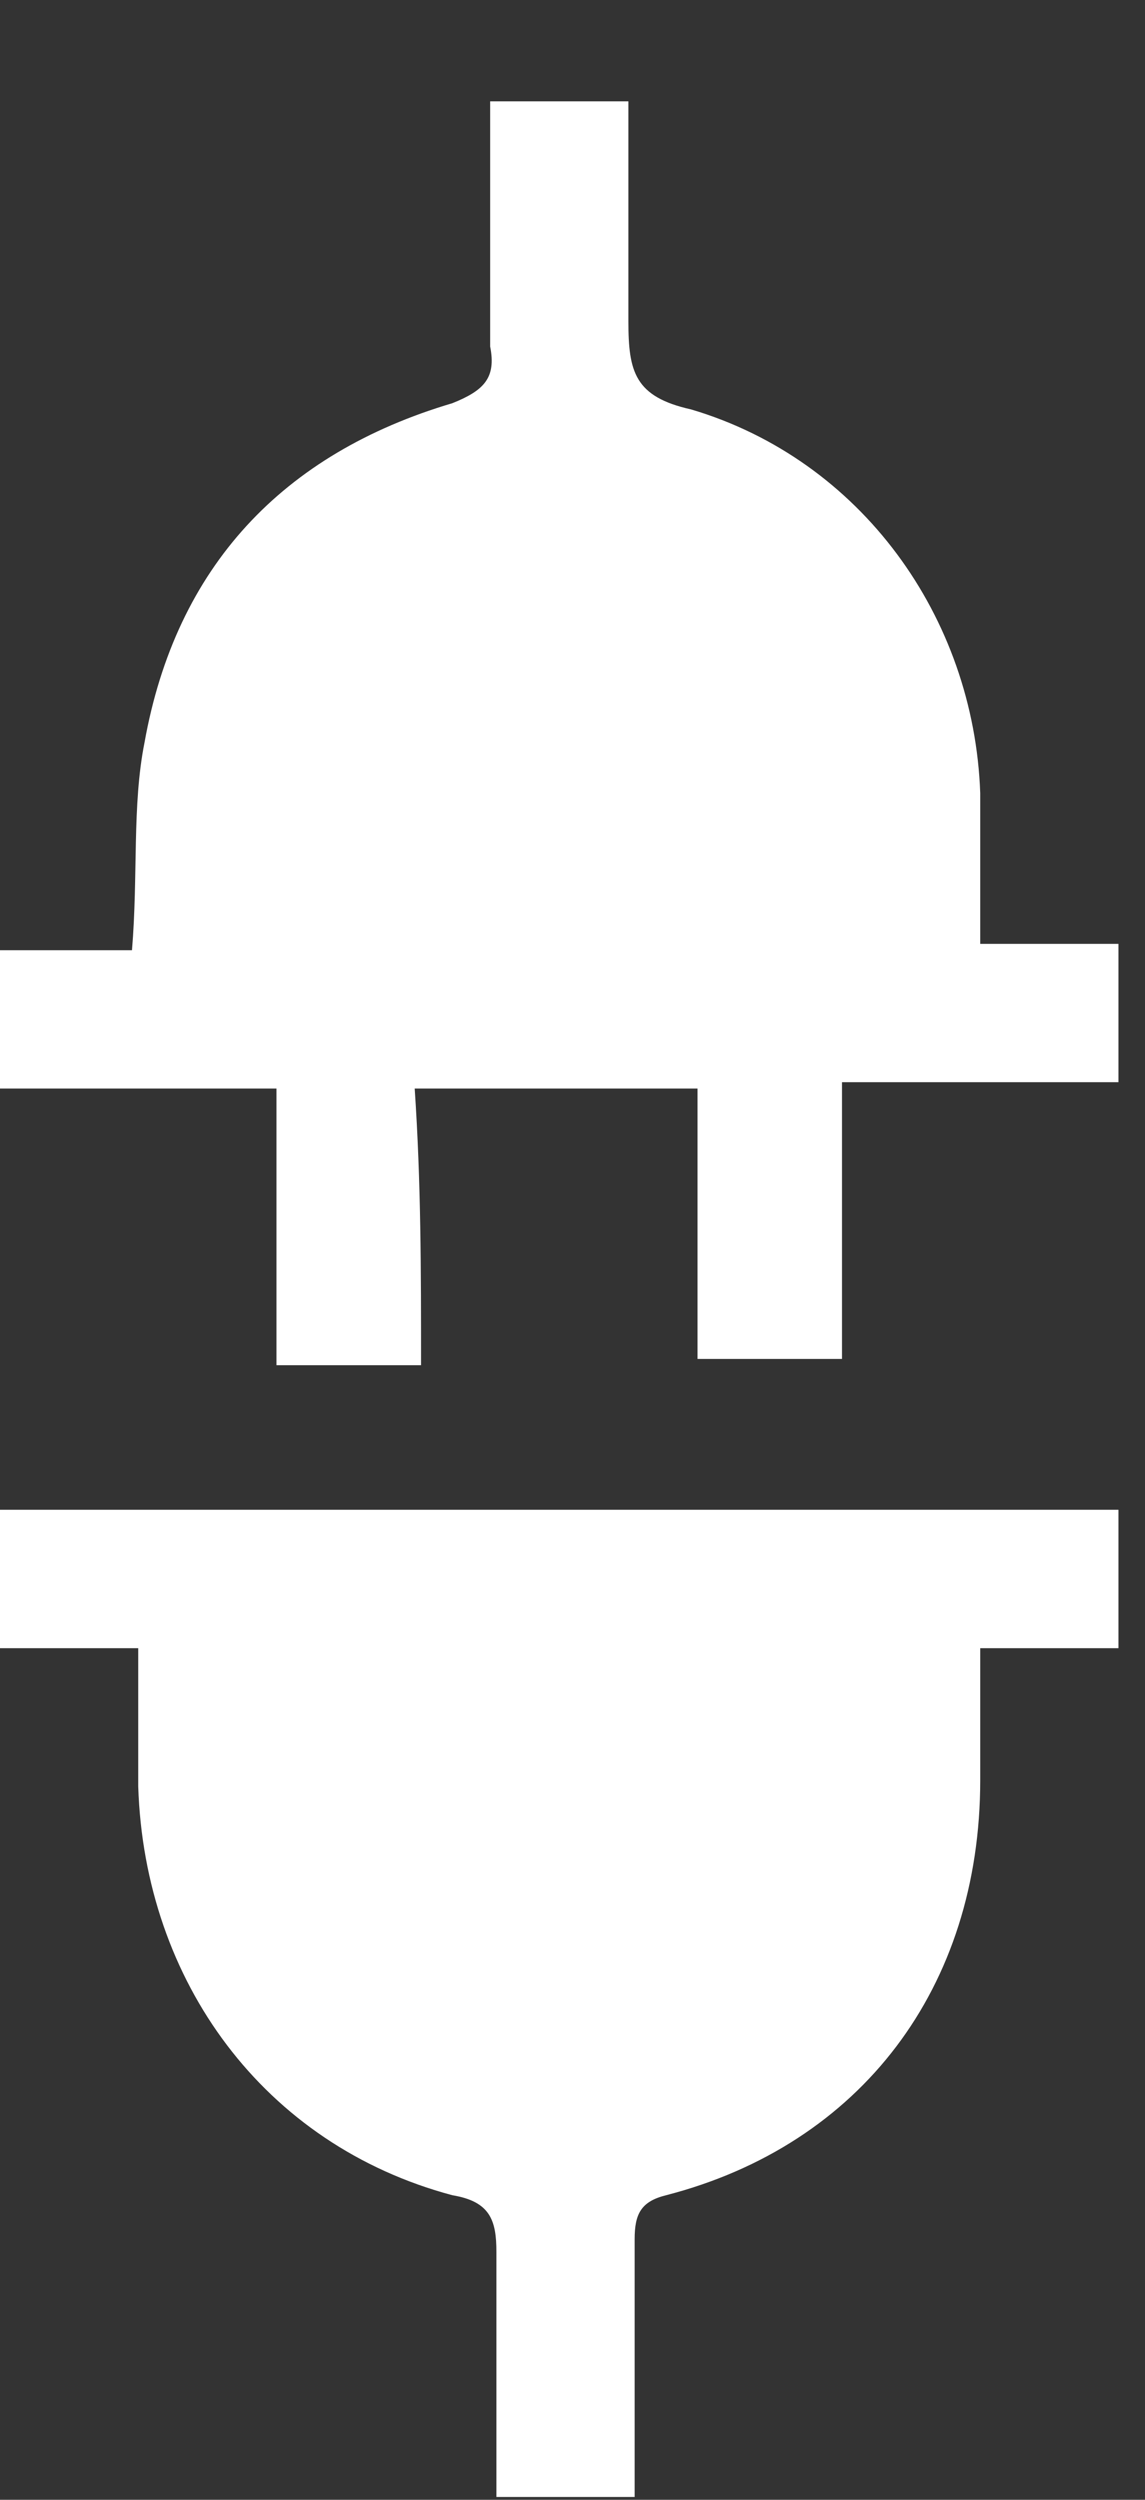 <svg width="11" height="24" viewBox="0 0 11 24" fill="none" xmlns="http://www.w3.org/2000/svg">
<rect x="0" y="0" width="11" height="24" fill="#333333" stroke="none"/>
<path d="M4.045 13.107C3.562 13.107 3.139 13.107 2.656 13.107C2.656 12.201 2.656 11.356 2.656 10.451C1.751 10.451 0.906 10.451 0 10.451C0 9.968 0 9.606 0 9.123C0.423 9.123 0.845 9.123 1.268 9.123C1.328 8.398 1.268 7.734 1.388 7.131C1.69 5.44 2.717 4.354 4.346 3.871C4.648 3.75 4.769 3.629 4.709 3.327C4.709 2.543 4.709 1.758 4.709 0.973C5.192 0.973 5.554 0.973 6.037 0.973C6.037 1.698 6.037 2.362 6.037 3.086C6.037 3.569 6.097 3.81 6.64 3.931C8.27 4.414 9.357 5.923 9.417 7.614C9.417 8.097 9.417 8.519 9.417 9.062C9.9 9.062 10.323 9.062 10.745 9.062C10.745 9.545 10.745 9.968 10.745 10.39C9.84 10.39 8.995 10.39 8.089 10.39C8.089 11.296 8.089 12.141 8.089 13.047C7.606 13.047 7.184 13.047 6.701 13.047C6.701 12.201 6.701 11.296 6.701 10.451C5.795 10.451 4.89 10.451 3.984 10.451C4.045 11.356 4.045 12.201 4.045 13.107Z" fill="white"/>
<path d="M6.097 23.973C5.614 23.973 5.192 23.973 4.769 23.973C4.769 23.188 4.769 22.404 4.769 21.619C4.769 21.317 4.709 21.136 4.346 21.076C2.535 20.593 1.388 19.023 1.328 17.152C1.328 16.729 1.328 16.306 1.328 15.824C0.845 15.824 0.423 15.824 0 15.824C0 15.341 0 14.918 0 14.495C3.562 14.495 7.123 14.495 10.745 14.495C10.745 14.918 10.745 15.341 10.745 15.824C10.323 15.824 9.9 15.824 9.417 15.824C9.417 16.246 9.417 16.669 9.417 17.091C9.417 19.083 8.27 20.593 6.399 21.076C6.157 21.136 6.097 21.257 6.097 21.498C6.097 22.343 6.097 23.128 6.097 23.973Z" fill="white"/>
</svg>
